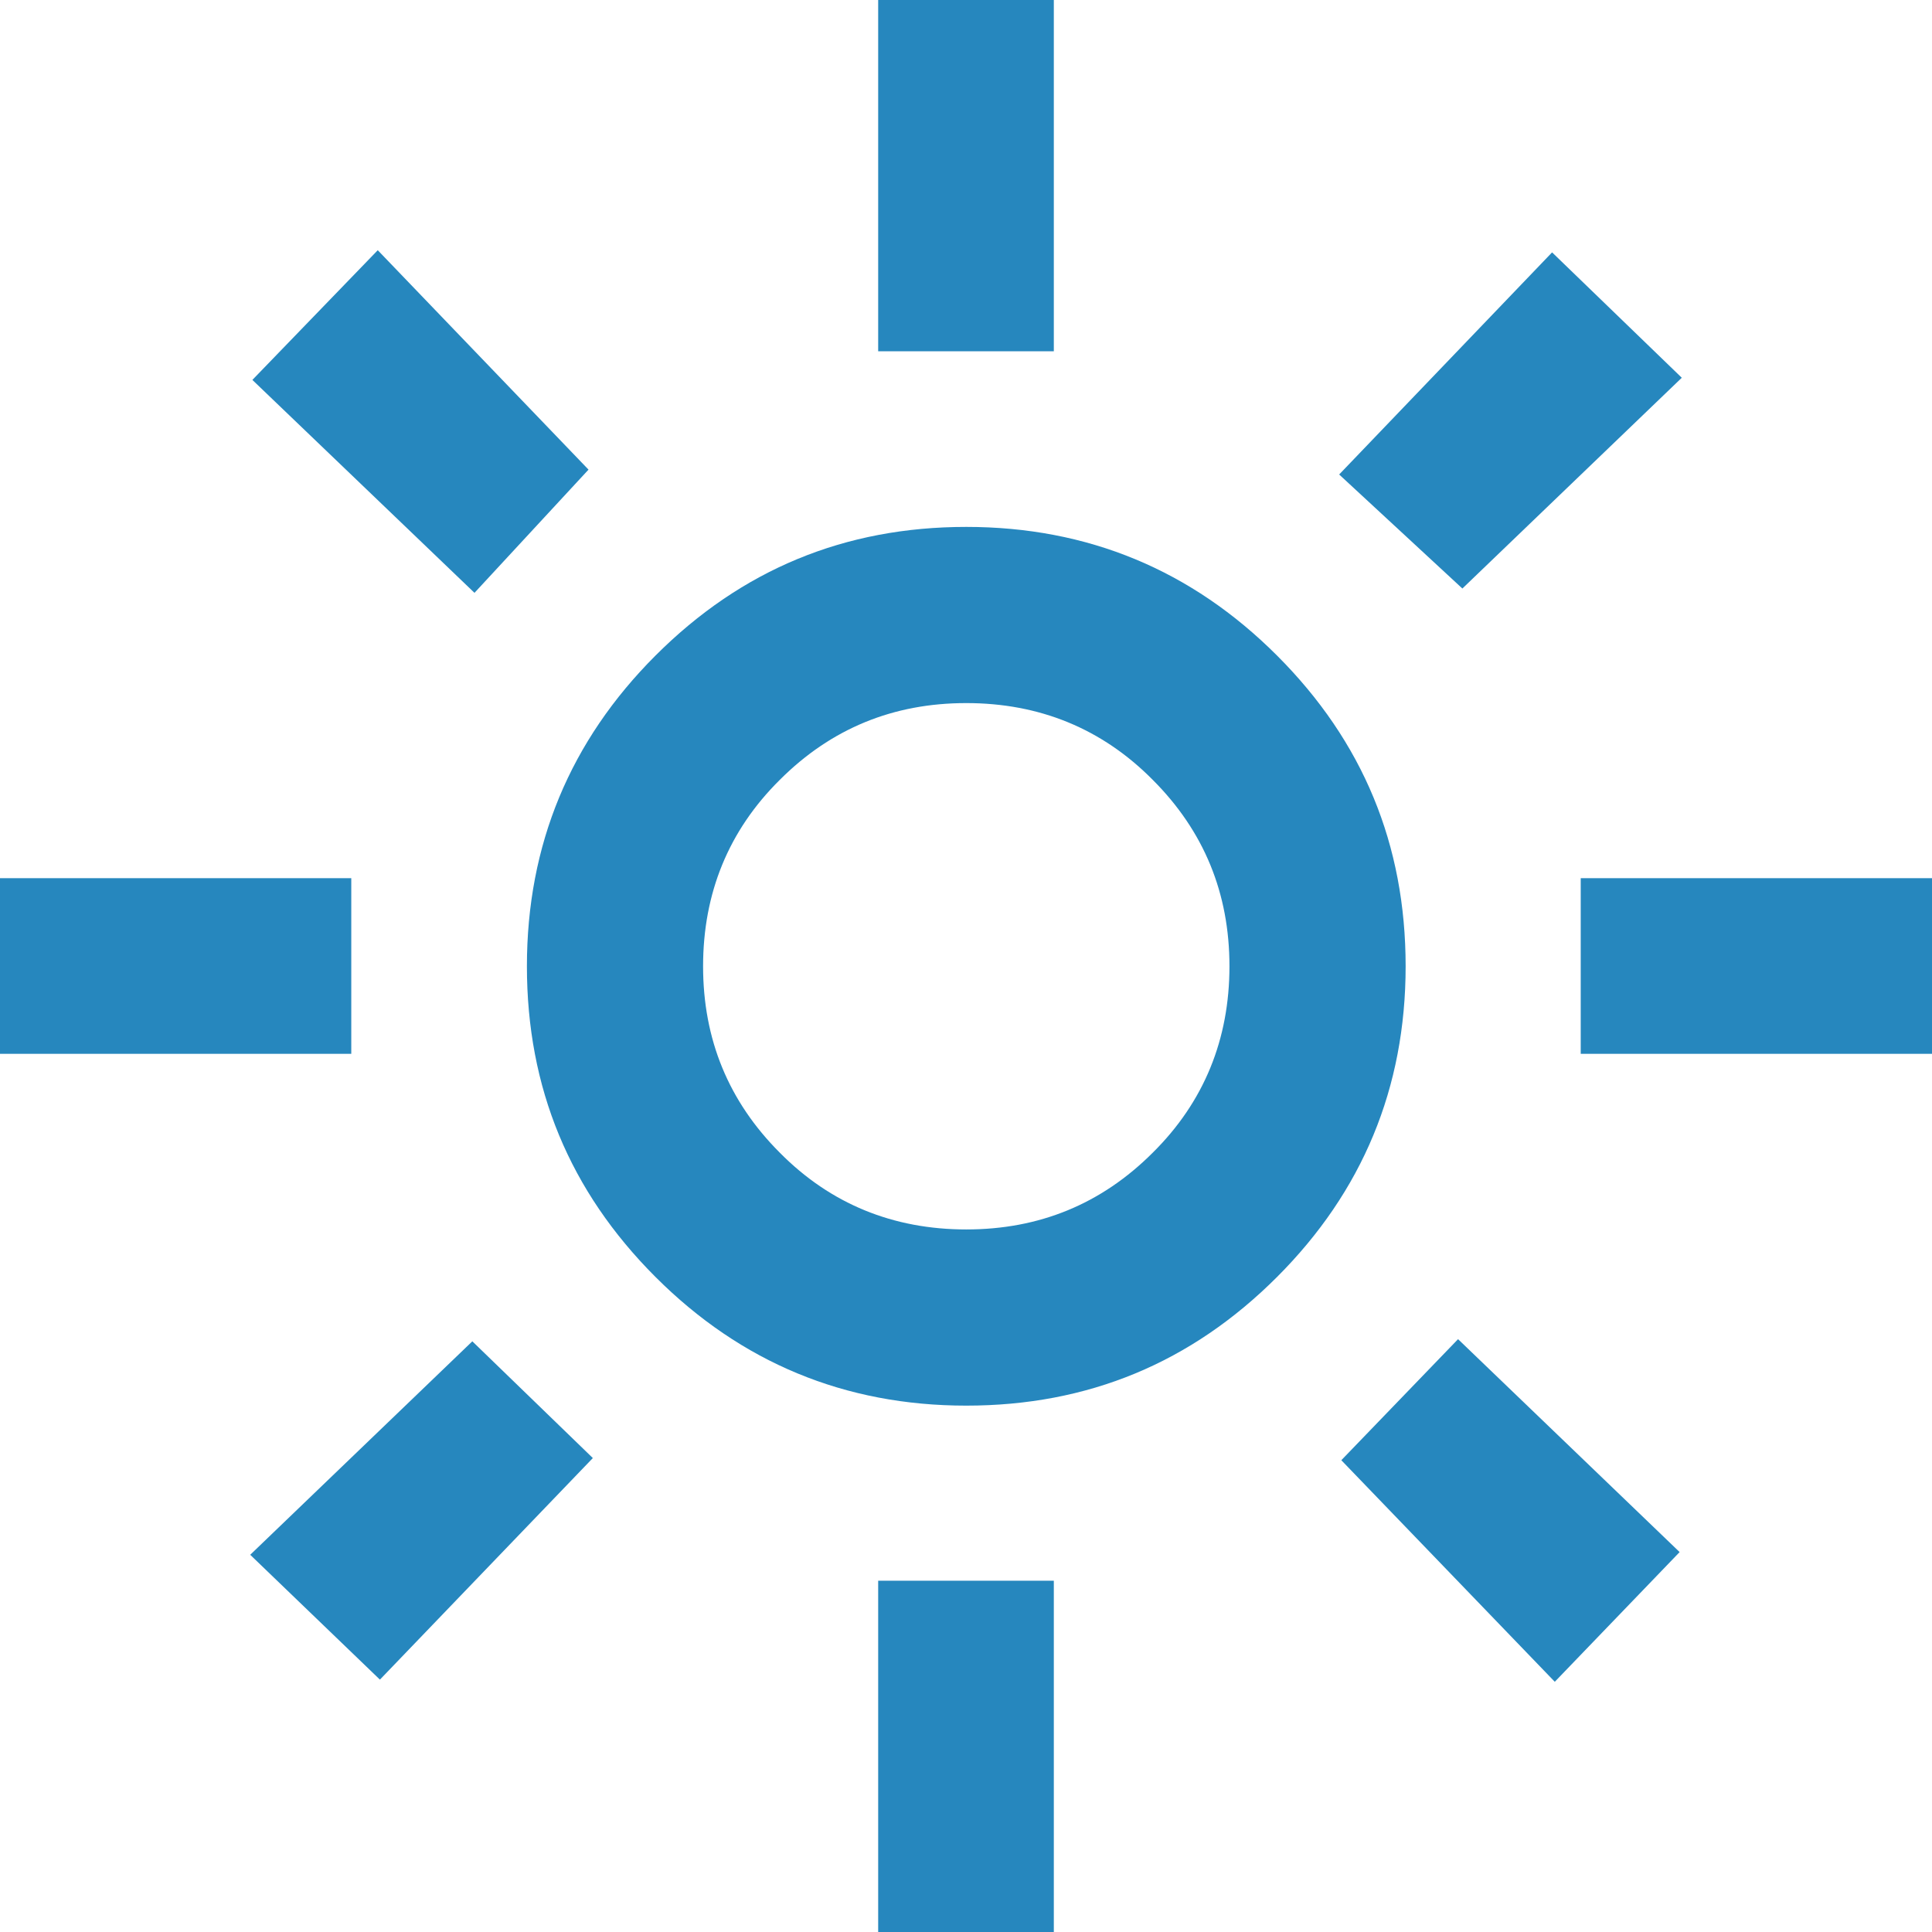<?xml version="1.0" encoding="UTF-8"?>
<svg id="Capa_2" data-name="Capa 2" xmlns="http://www.w3.org/2000/svg" viewBox="0 0 35.75 35.75">
  <defs>
    <style>
      .cls-1 {
        fill: #2687be;
      }
    </style>
  </defs>
  <g id="ICONS">
    <g id="light-mode">
      <polygon class="cls-1" points="10.89 8.69 6.99 4.63 4.67 7.03 8.78 10.97 10.89 8.69"/>
      <rect class="cls-1" x="16.25" width="3.25" height="6.5"/>
      <rect class="cls-1" y="16.25" width="6.5" height="3.25"/>
      <polygon class="cls-1" points="31.12 6.99 28.72 4.67 24.78 8.78 27.06 10.89 31.12 6.99"/>
      <rect class="cls-1" x="29.25" y="16.25" width="6.5" height="3.25"/>
      <path class="cls-1" d="M23.63,12.13c-1.58-1.58-3.5-2.38-5.75-2.38s-4.16,.79-5.75,2.38c-1.58,1.58-2.38,3.5-2.38,5.75s.79,4.16,2.38,5.75c1.58,1.58,3.5,2.38,5.75,2.38s4.16-.79,5.75-2.38c1.58-1.58,2.38-3.5,2.38-5.75s-.79-4.16-2.38-5.75Zm-2.3,9.2c-.95,.95-2.1,1.42-3.45,1.42s-2.51-.47-3.45-1.42c-.95-.95-1.42-2.1-1.42-3.45s.47-2.51,1.42-3.45c.95-.95,2.1-1.42,3.45-1.42s2.51,.47,3.45,1.42c.95,.95,1.42,2.1,1.42,3.45s-.47,2.51-1.42,3.45Z"/>
      <polygon class="cls-1" points="24.82 27.02 28.77 31.12 31.08 28.72 26.98 24.78 24.82 27.02"/>
      <polygon class="cls-1" points="4.63 28.77 7.03 31.08 10.97 26.98 8.74 24.82 4.63 28.77"/>
      <rect class="cls-1" x="16.25" y="29.25" width="3.25" height="6.5"/>
    </g>
  </g>
</svg>